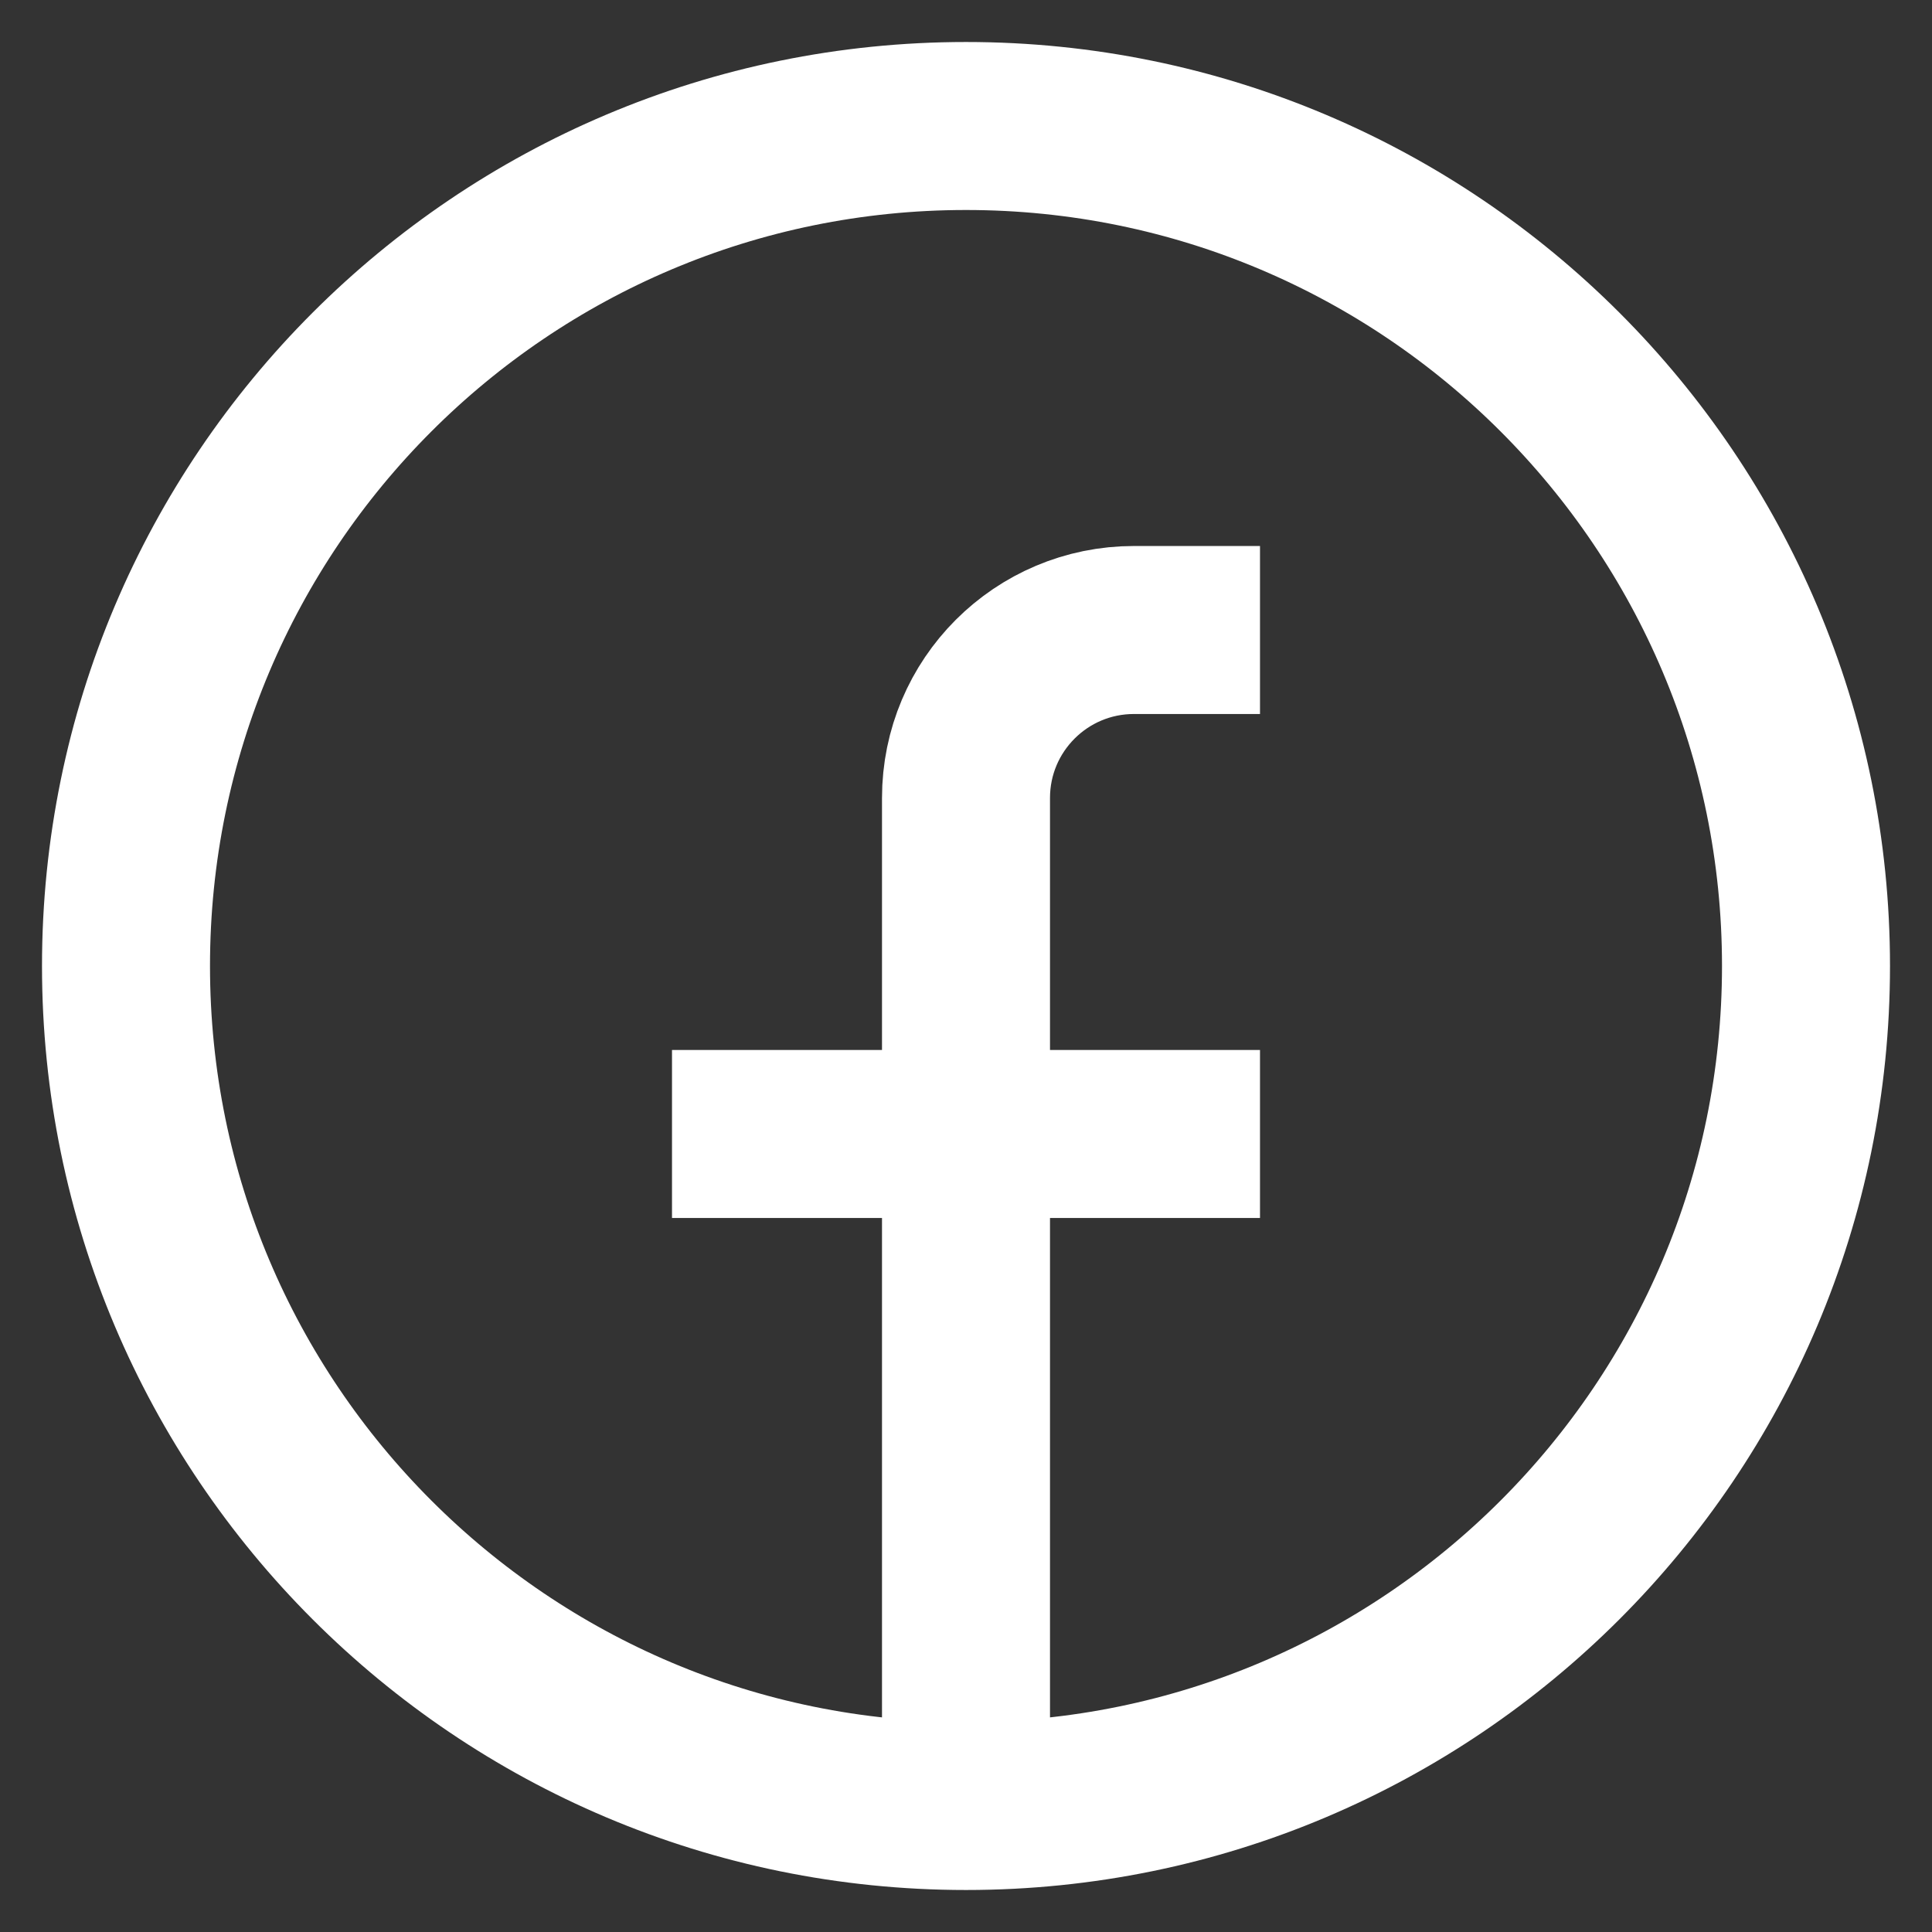 <svg width="23" height="23" viewBox="0 0 23 23" fill="none" xmlns="http://www.w3.org/2000/svg">
<rect x="0" y="0" width="23" height="23" fill="#333333" stroke="none"/>
<path d="M11.5 21.5C5.977 21.5 1.5 17.023 1.5 11.5C1.5 5.977 5.977 1.5 11.5 1.5C17.023 1.5 21.5 5.977 21.5 11.5C21.5 17.023 17.023 21.5 11.5 21.5ZM11.5 21.5V9.5C11.5 8.395 12.395 7.5 13.5 7.5H15M8 13.5H15" stroke="white" stroke-width="2"/>
</svg>
